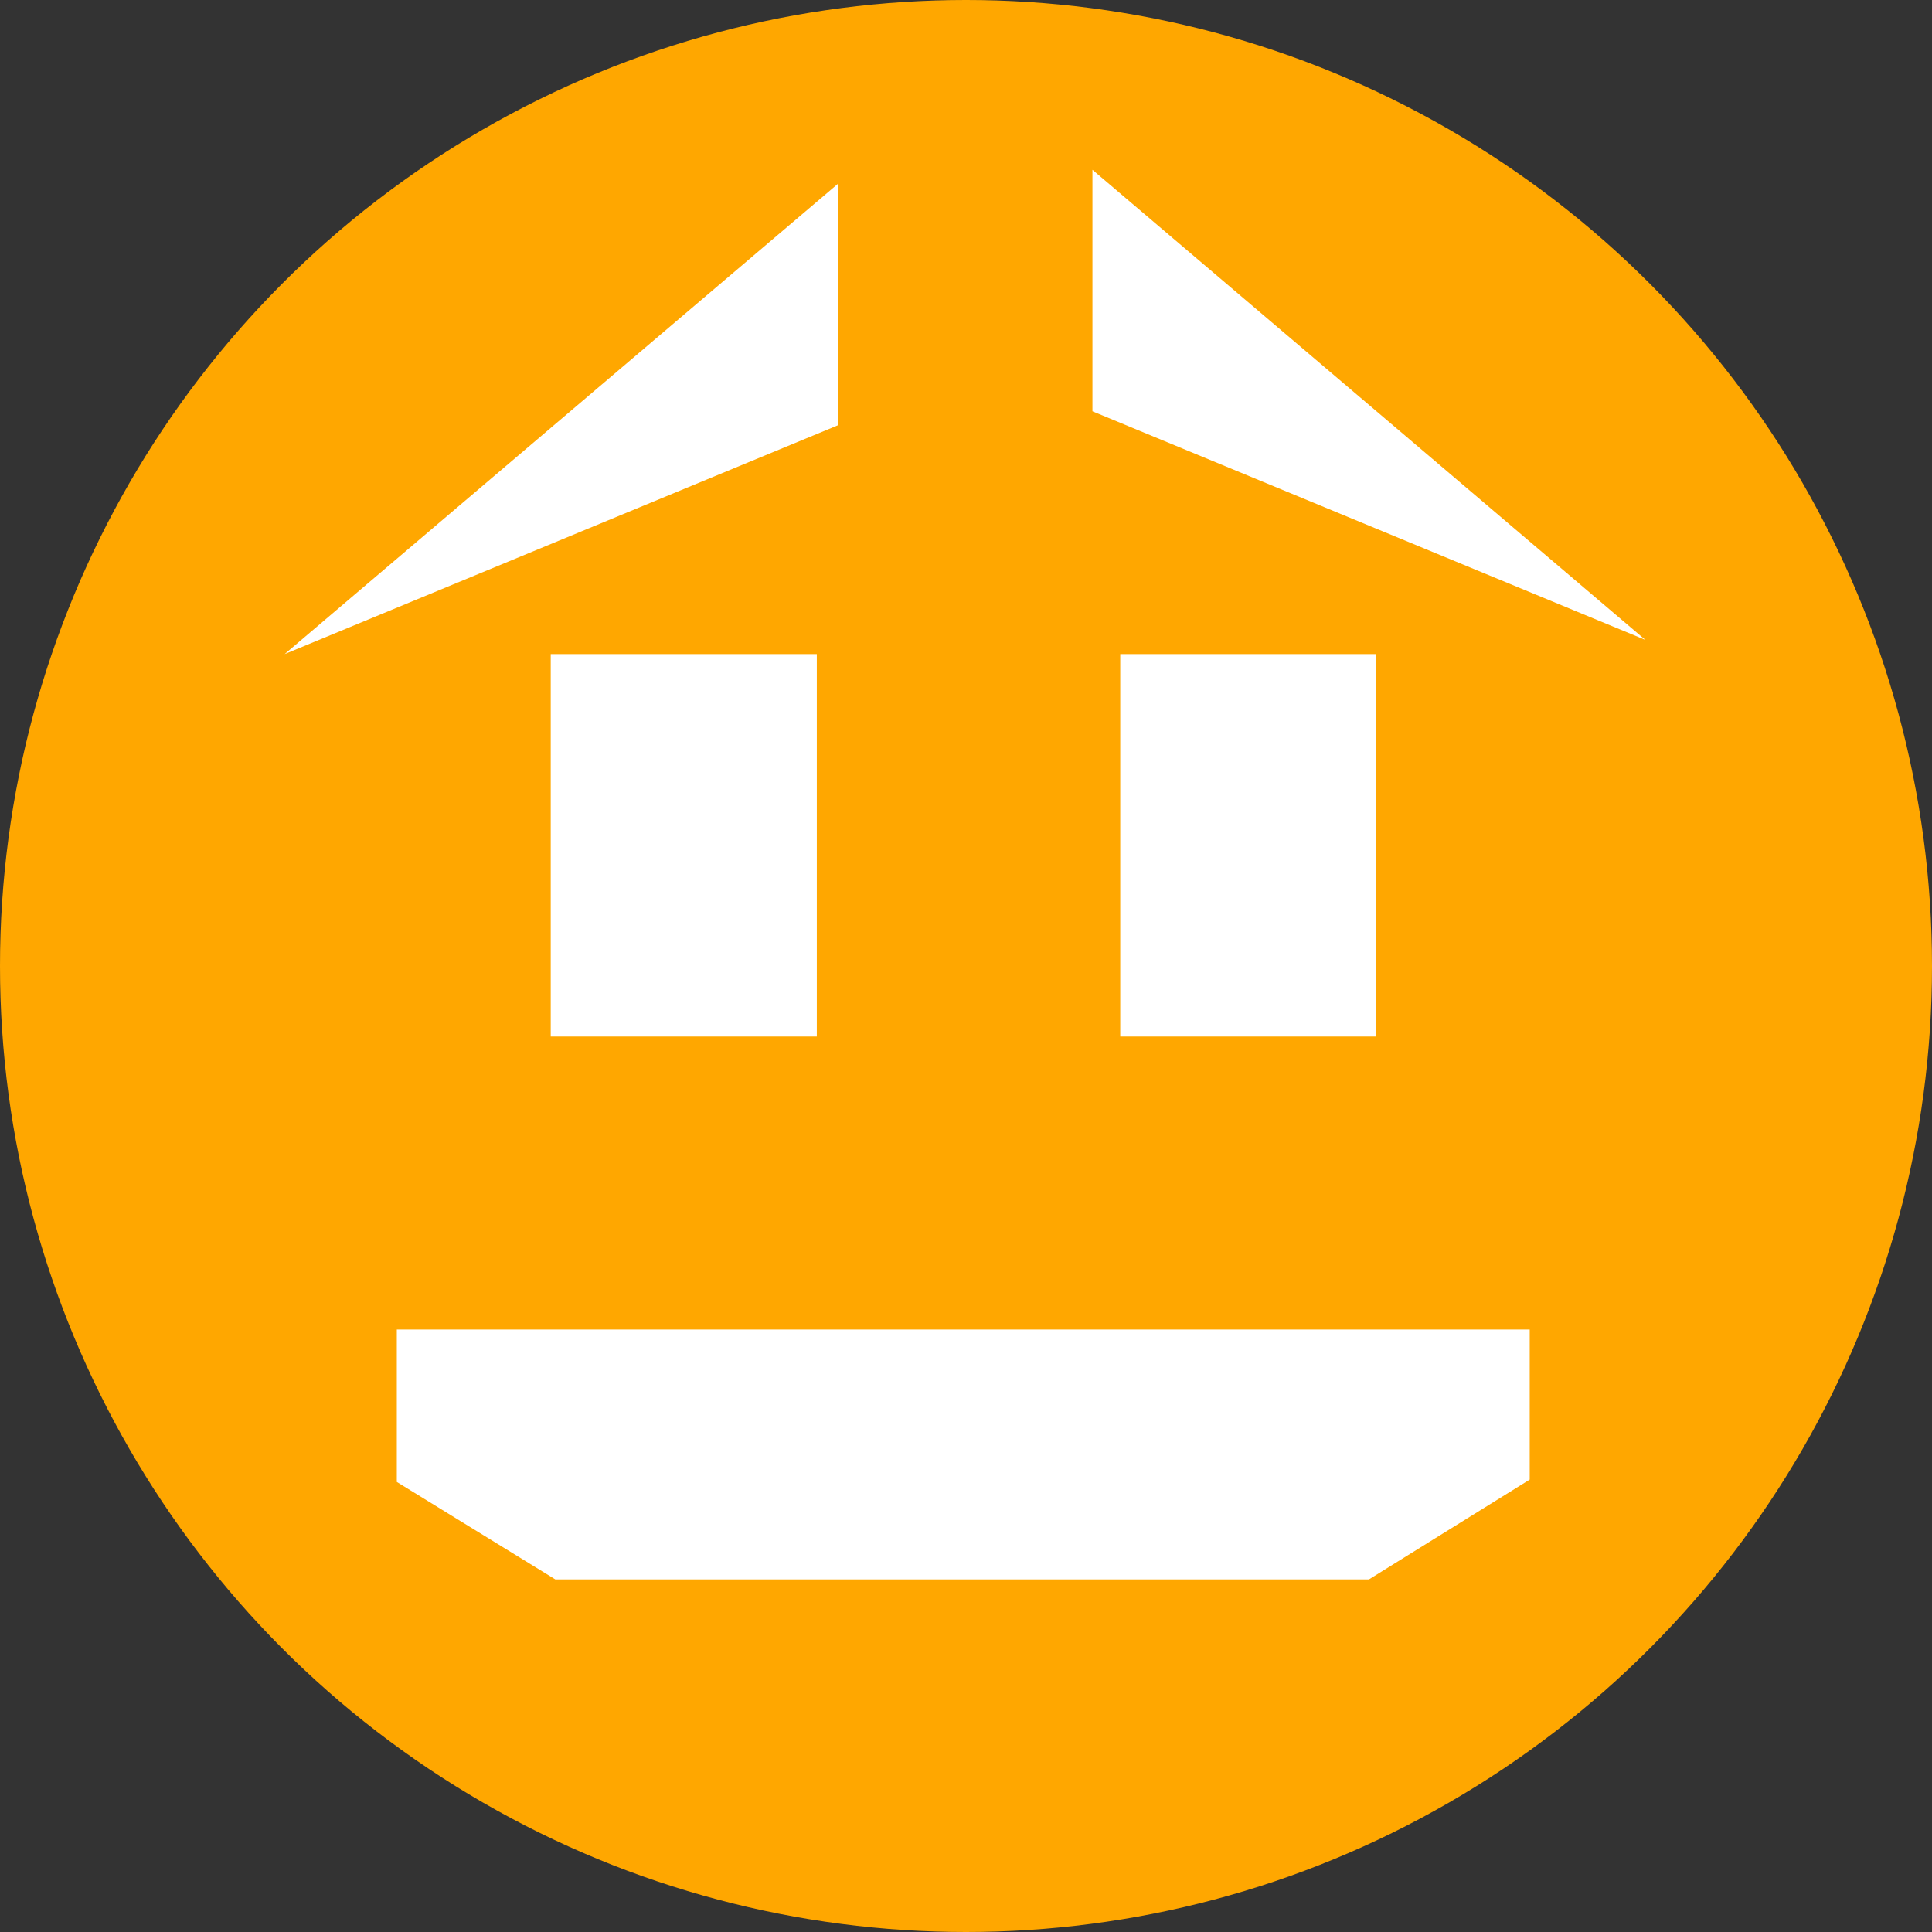 <?xml version="1.0" encoding="utf-8"?>
<!-- Generator: Adobe Illustrator 14.0.0, SVG Export Plug-In . SVG Version: 6.00 Build 43363)  -->
<!DOCTYPE svg PUBLIC "-//W3C//DTD SVG 1.1//EN" "http://www.w3.org/Graphics/SVG/1.1/DTD/svg11.dtd">
<svg version="1.1" id="Ebene_1" xmlns="http://www.w3.org/2000/svg" xmlns:xlink="http://www.w3.org/1999/xlink" x="0px" y="0px"
	 width="18px" height="18px" viewBox="0 0 18 18" enable-background="new 0 0 18 18" xml:space="preserve">
<rect x="0" y="0" width="18" height="18" fill="#333333" stroke="none"/>
<circle fill="#FFA700" cx="9" cy="9" r="9"/>
<polygon fill="#FFFFFF" points="7.805,3.963 7.805,1.714 2.652,6.094 "/>
<polygon fill="#FFFFFF" points="10.178,3.832 10.178,1.582 15.33,5.962 "/>
<polygon fill="#FFFFFF" points="12.754,14.715 14.252,13.785 14.252,12.387 3.697,12.387 3.697,13.807 5.174,14.715 "/>
<g>
	<rect x="5.131" y="6.094" fill="#FFFFFF" width="2.479" height="3.563"/>
	<rect x="10.437" y="6.094" fill="#FFFFFF" width="2.382" height="3.563"/>
</g>
</svg>
